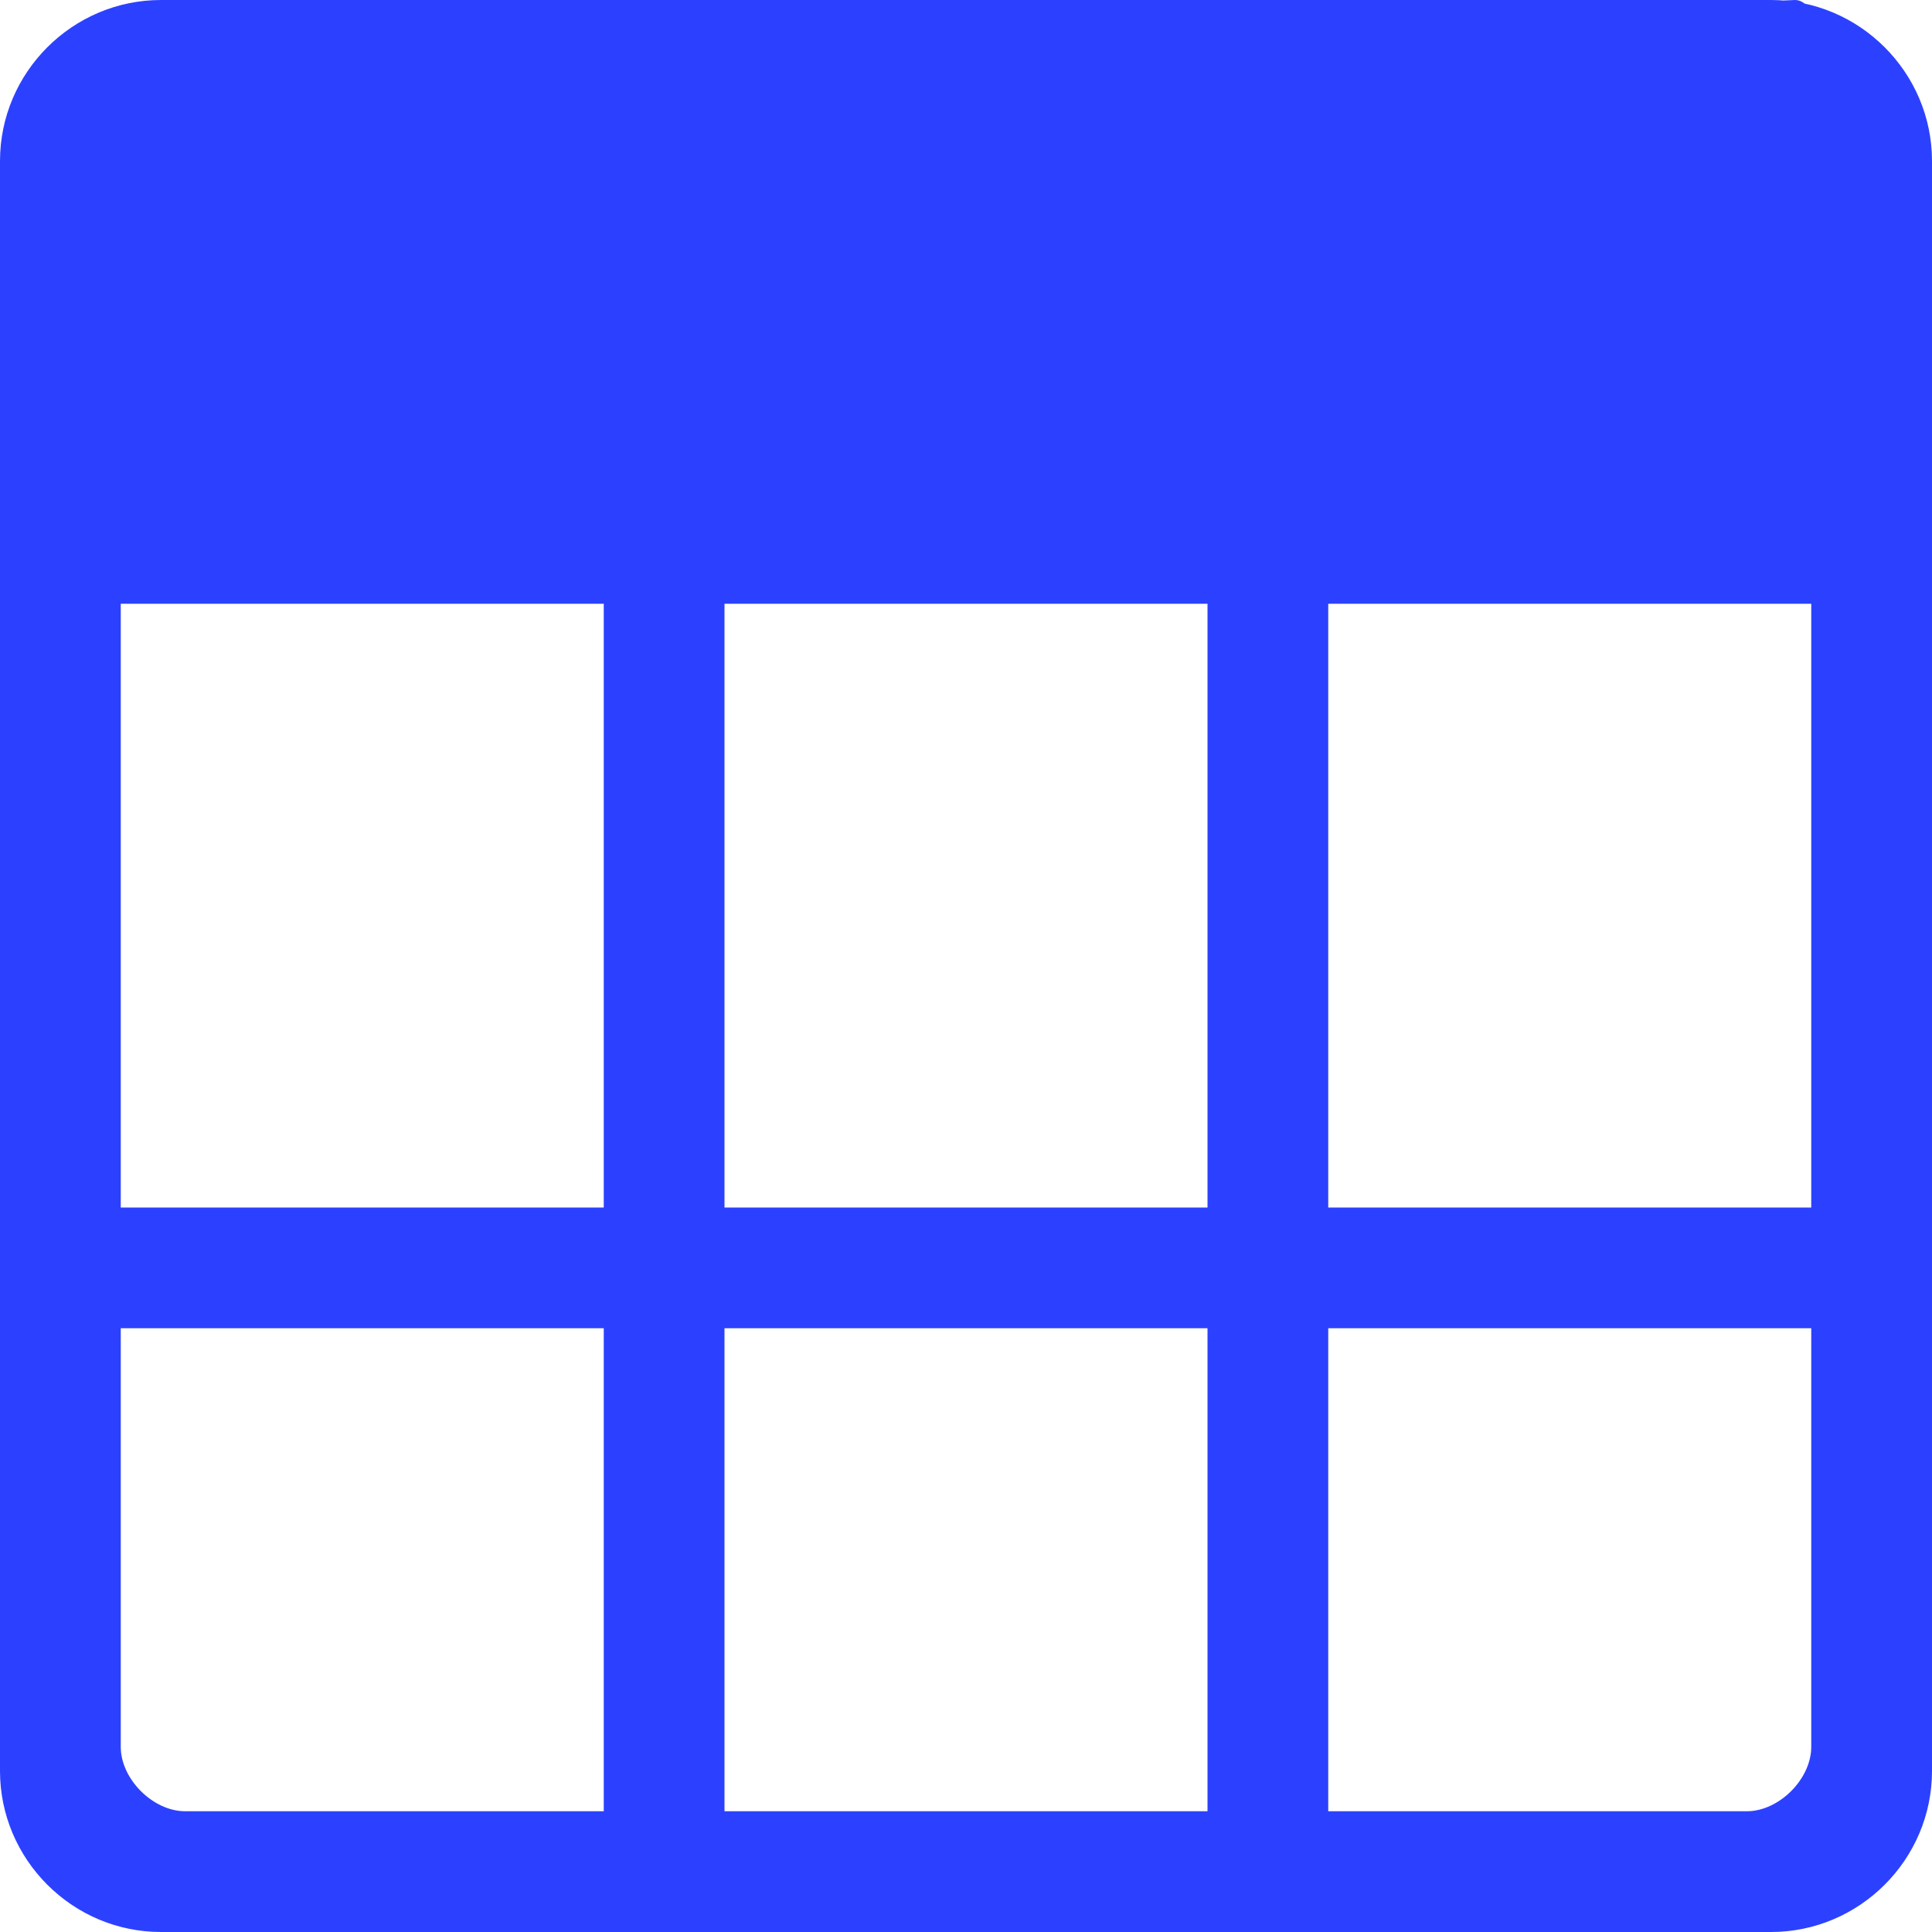 <?xml version="1.0" encoding="utf-8"?>
<!-- Generator: Adobe Illustrator 22.1.0, SVG Export Plug-In . SVG Version: 6.00 Build 0)  -->
<svg version="1.1" id="图层_1" xmlns="http://www.w3.org/2000/svg" xmlns:xlink="http://www.w3.org/1999/xlink" x="0px" y="0px"
	 viewBox="0 0 24 24" style="enable-background:new 0 0 24 24;" xml:space="preserve">
<style type="text/css">
	.st0{fill:#2C41FF;}
</style>
<title>物理表1</title>
<desc>Created with Sketch.</desc>
<g id="页面-1">
	<g id="资产图标备份-7" transform="translate(-277, -2216)">
		<g id="物理表1" transform="translate(277, 2216)">
			<path id="形状" class="st0" d="M22,24H2c-1.1,0-2-0.9-2-2V2c0-1.1,0.9-2,2-2H22c1.1,0,2,0.9,2,2V22v0C24,23.1,23.1,24,22,24
				L22,24z M2.3,1.5L2.3,1.5c-0.4,0-0.8,0.3-0.8,0.8l0,0v19.4c0,0.4,0.4,0.8,0.8,0.8h19.4c0.4,0,0.8-0.4,0.8-0.8V2.3l0,0
				c0-0.4-0.3-0.8-0.8-0.8l0,0L2.3,1.5L2.3,1.5L2.3,1.5z M22.3,0c0.1,0,0.2,0.1,0.2,0.2V6h0H0l1-5.1 M24,7.5H0V2.1C0,0.9,0.9,0,2,0
				H22c1.1,0,2,0.9,2,2.1L24,7.5L24,7.5L24,7.5z M1.5,6h21V2.2l0,0c0-0.4-0.3-0.7-0.8-0.7l0,0H2.3l0,0c-0.4,0-0.8,0.3-0.8,0.7l0,0
				L1.5,6L1.5,6z M23.4,16.5H0.6h0c-0.3,0-0.6-0.3-0.6-0.7C0,15.3,0.3,15,0.6,15h22.8l0,0c0.3,0,0.6,0.3,0.6,0.8
				C24,16.2,23.7,16.5,23.4,16.5L23.4,16.5z M8.3,24L8.3,24c-0.4,0-0.7-0.3-0.8-0.6c0,0,0,0,0,0V6.6v0C7.5,6.3,7.8,6,8.3,6
				C8.7,6,9,6.3,9,6.6v16.7v0C9,23.7,8.7,24,8.3,24C8.3,24,8.3,24,8.3,24L8.3,24z M15.8,24L15.8,24c-0.4,0-0.7-0.3-0.8-0.6
				c0,0,0,0,0,0V6.6v0C15,6.3,15.3,6,15.8,6c0.4,0,0.7,0.3,0.7,0.6v16.7l0,0C16.5,23.7,16.2,24,15.8,24L15.8,24z"/>
		</g>
	</g>
</g>
</svg>
